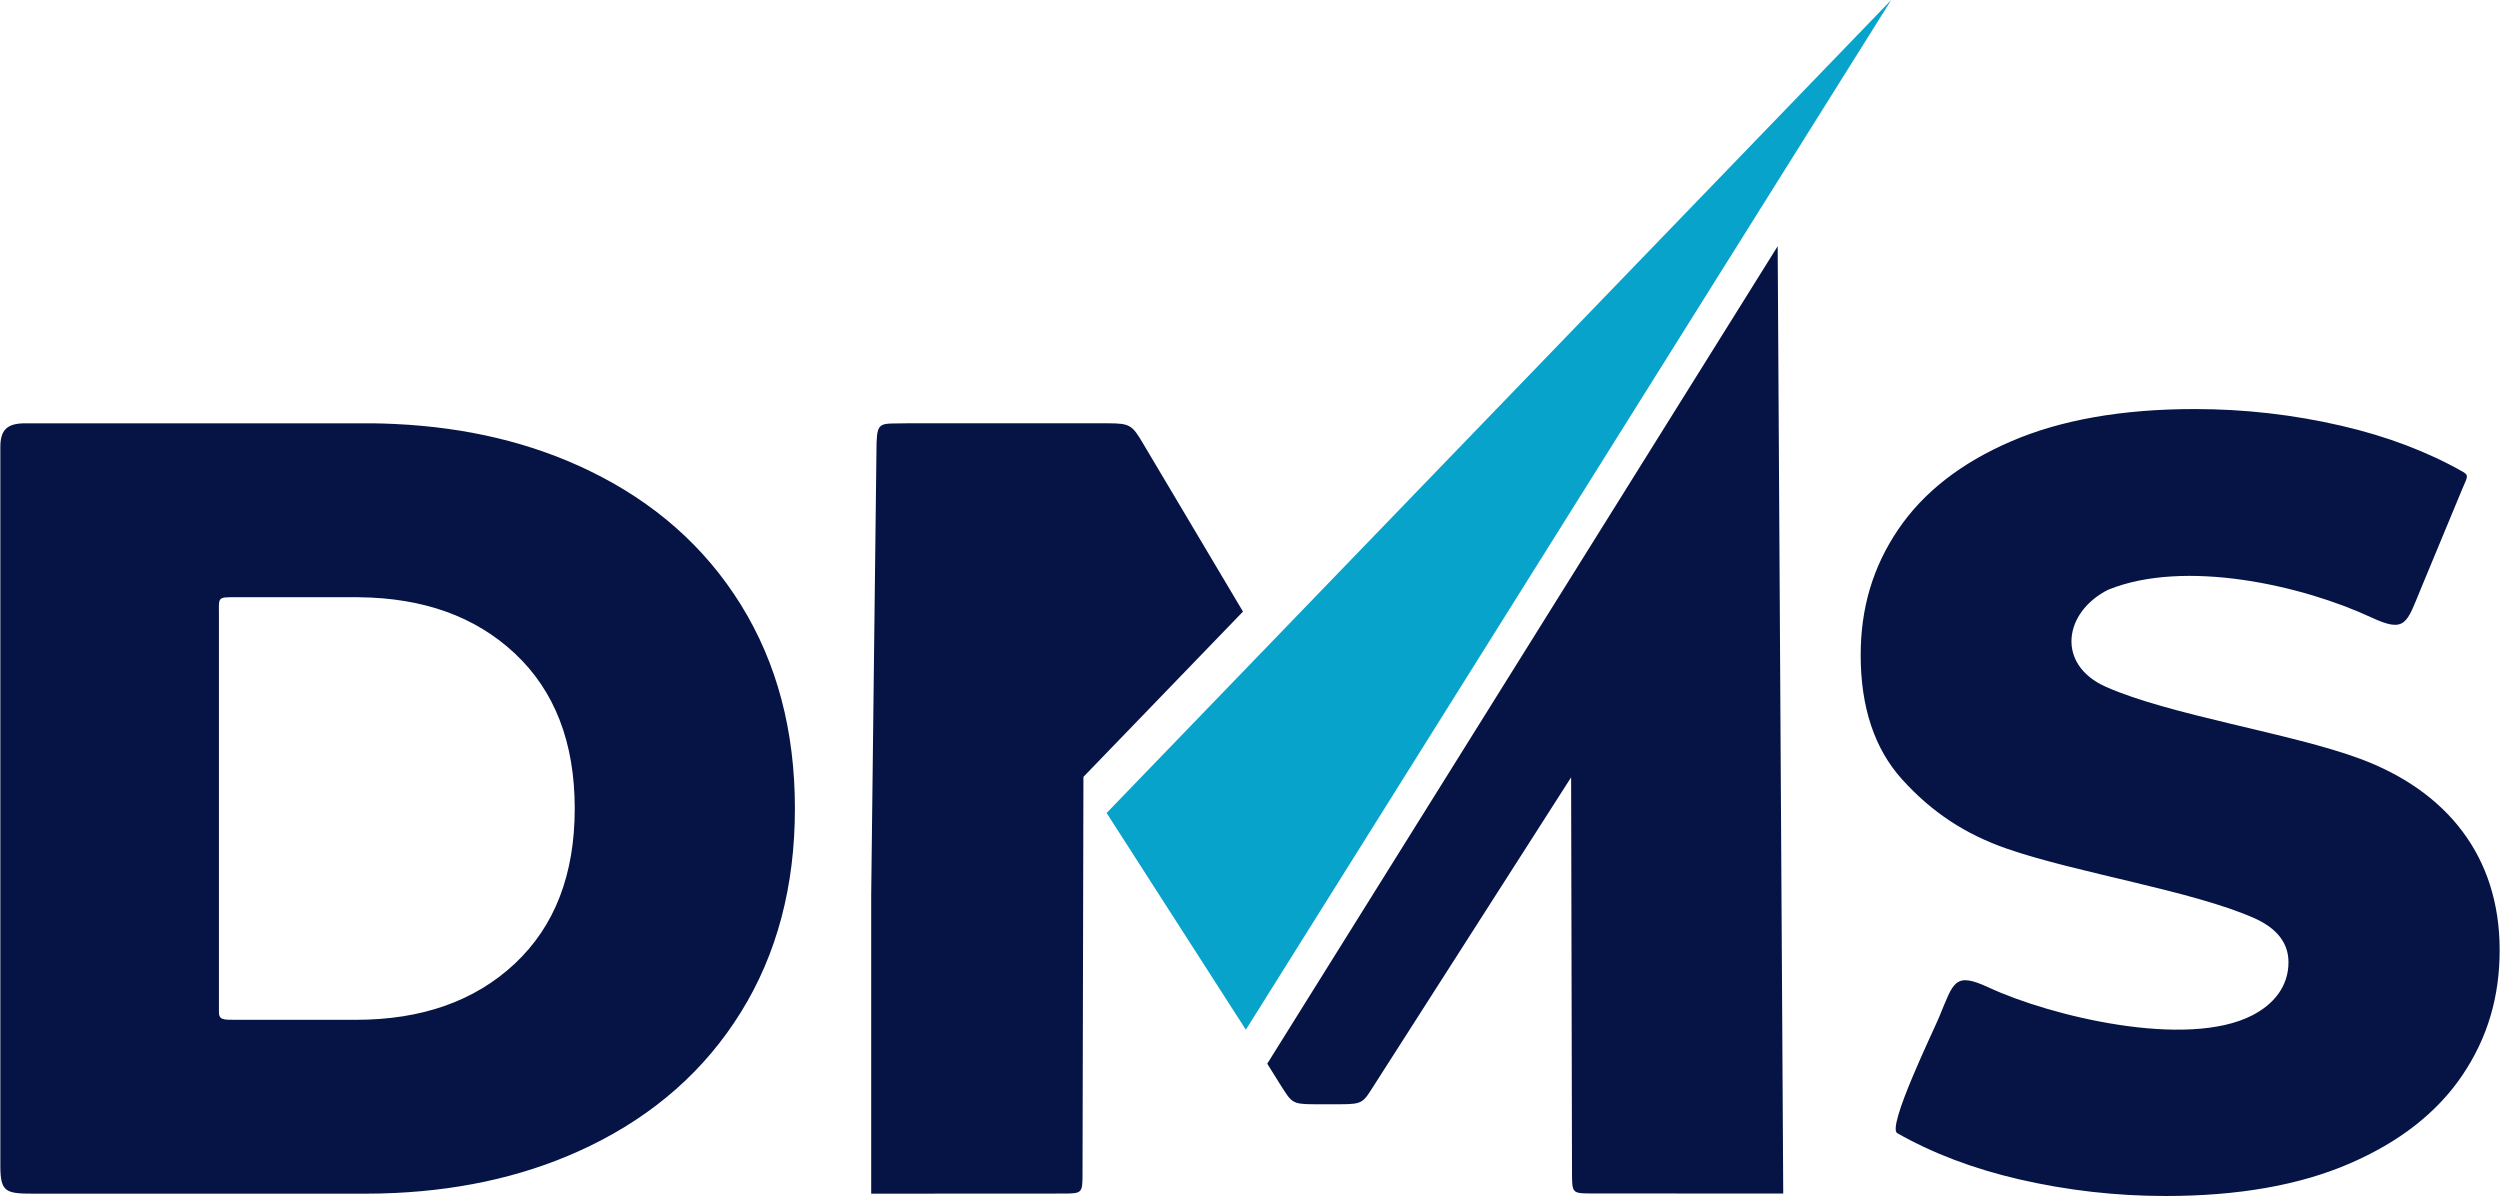 <svg height="1196" viewBox="0 0 472.11 225.92" width="2500" xmlns="http://www.w3.org/2000/svg"><path d="m74.53 80.09c13.62.64 25.85 3.57 36.68 8.81 12.33 5.96 21.9 14.41 28.69 25.36s10.19 23.77 10.19 38.46-3.4 27.51-10.19 38.46-16.35 19.4-28.69 25.36c-10.84 5.24-23.06 8.17-36.68 8.81-1.87.09-3.76.13-5.68.13h-62.18c-5.58 0-6.67-.13-6.67-5.27v-135.75c0-3.22 1.22-4.5 4.71-4.5h65.59c1.43.02 2.84.06 4.24.13zm-6.81 32.72h-23.26c-3.5 0-3.17-.03-3.17 3.29v74.78c-.08 1.83.71 1.76 3.41 1.76h22.43c12.47 0 22.49-3.53 30.04-10.6s11.33-16.84 11.33-29.31-3.78-22.24-11.33-29.31c-7.44-6.96-17.25-10.49-29.45-10.6zm96.79 112.67c16.09 0 30.42-.01 36.34-.02 3.48 0 3.56-.13 3.57-3.64l.17-75.07 30.14-31.22-18.89-31.78c-2.01-3.39-2.41-3.79-6.55-3.79h-38.09c-4.8.13-5.56-.51-5.69 3.75l-1.01 85.3v56.47zm267.71-43.73c0-4.11-2.83-6.69-6.41-8.29-11.62-5.18-33.61-8.57-46.74-13.13-7.92-2.75-14.21-6.89-19.82-13.09-5.22-5.77-7.84-13.61-7.84-23.51 0-8.71 2.21-16.53 7.12-23.76 4.75-6.99 11.84-12.52 21.27-16.59s21-6.11 34.71-6.11c9.36 0 18.59 1.05 27.68 3.15 8.68 2.01 16.32 4.92 23.01 8.72 1.19.67.73 1.1-.08 3.05l-7.85 18.92c-2.73 6.57-2.85 8.57-9.38 5.53-13.02-6.06-35.23-11.13-49.73-5.24-8.41 4.23-9.88 14.12-.45 18.33 12.02 5.36 35.1 8.79 48.04 13.6 16.31 6.07 26.36 18.35 26.36 36.13 0 8.71-2.21 16.53-7.12 23.76-4.75 6.99-11.84 12.52-21.27 16.59s-21 6.11-34.71 6.11c-9.36 0-18.59-1.05-27.68-3.15-8.68-2.01-16.32-4.92-23.01-8.72-2.01-1.14 6.8-19.25 7.93-21.97 2.73-6.57 2.85-8.57 9.38-5.53 11.57 5.38 37.31 11.64 49.74 5.25 3.97-2.04 6.85-5.38 6.85-10.05zm-96.49-135.24 1.05 178.95c-16.23 0-30.7-.01-36.33-.02-3.48 0-3.55-.13-3.57-3.63l-.17-74.97-37 57.82c-2.29 3.58-2.19 3.93-6.55 3.93h-4.97c-4.36 0-4.26-.35-6.55-3.93l-2.33-3.73z" fill="#051445"/><path d="m208.97 153.57 26.3 40.94 121.91-194.51z" fill="#07a3ca"/></svg>